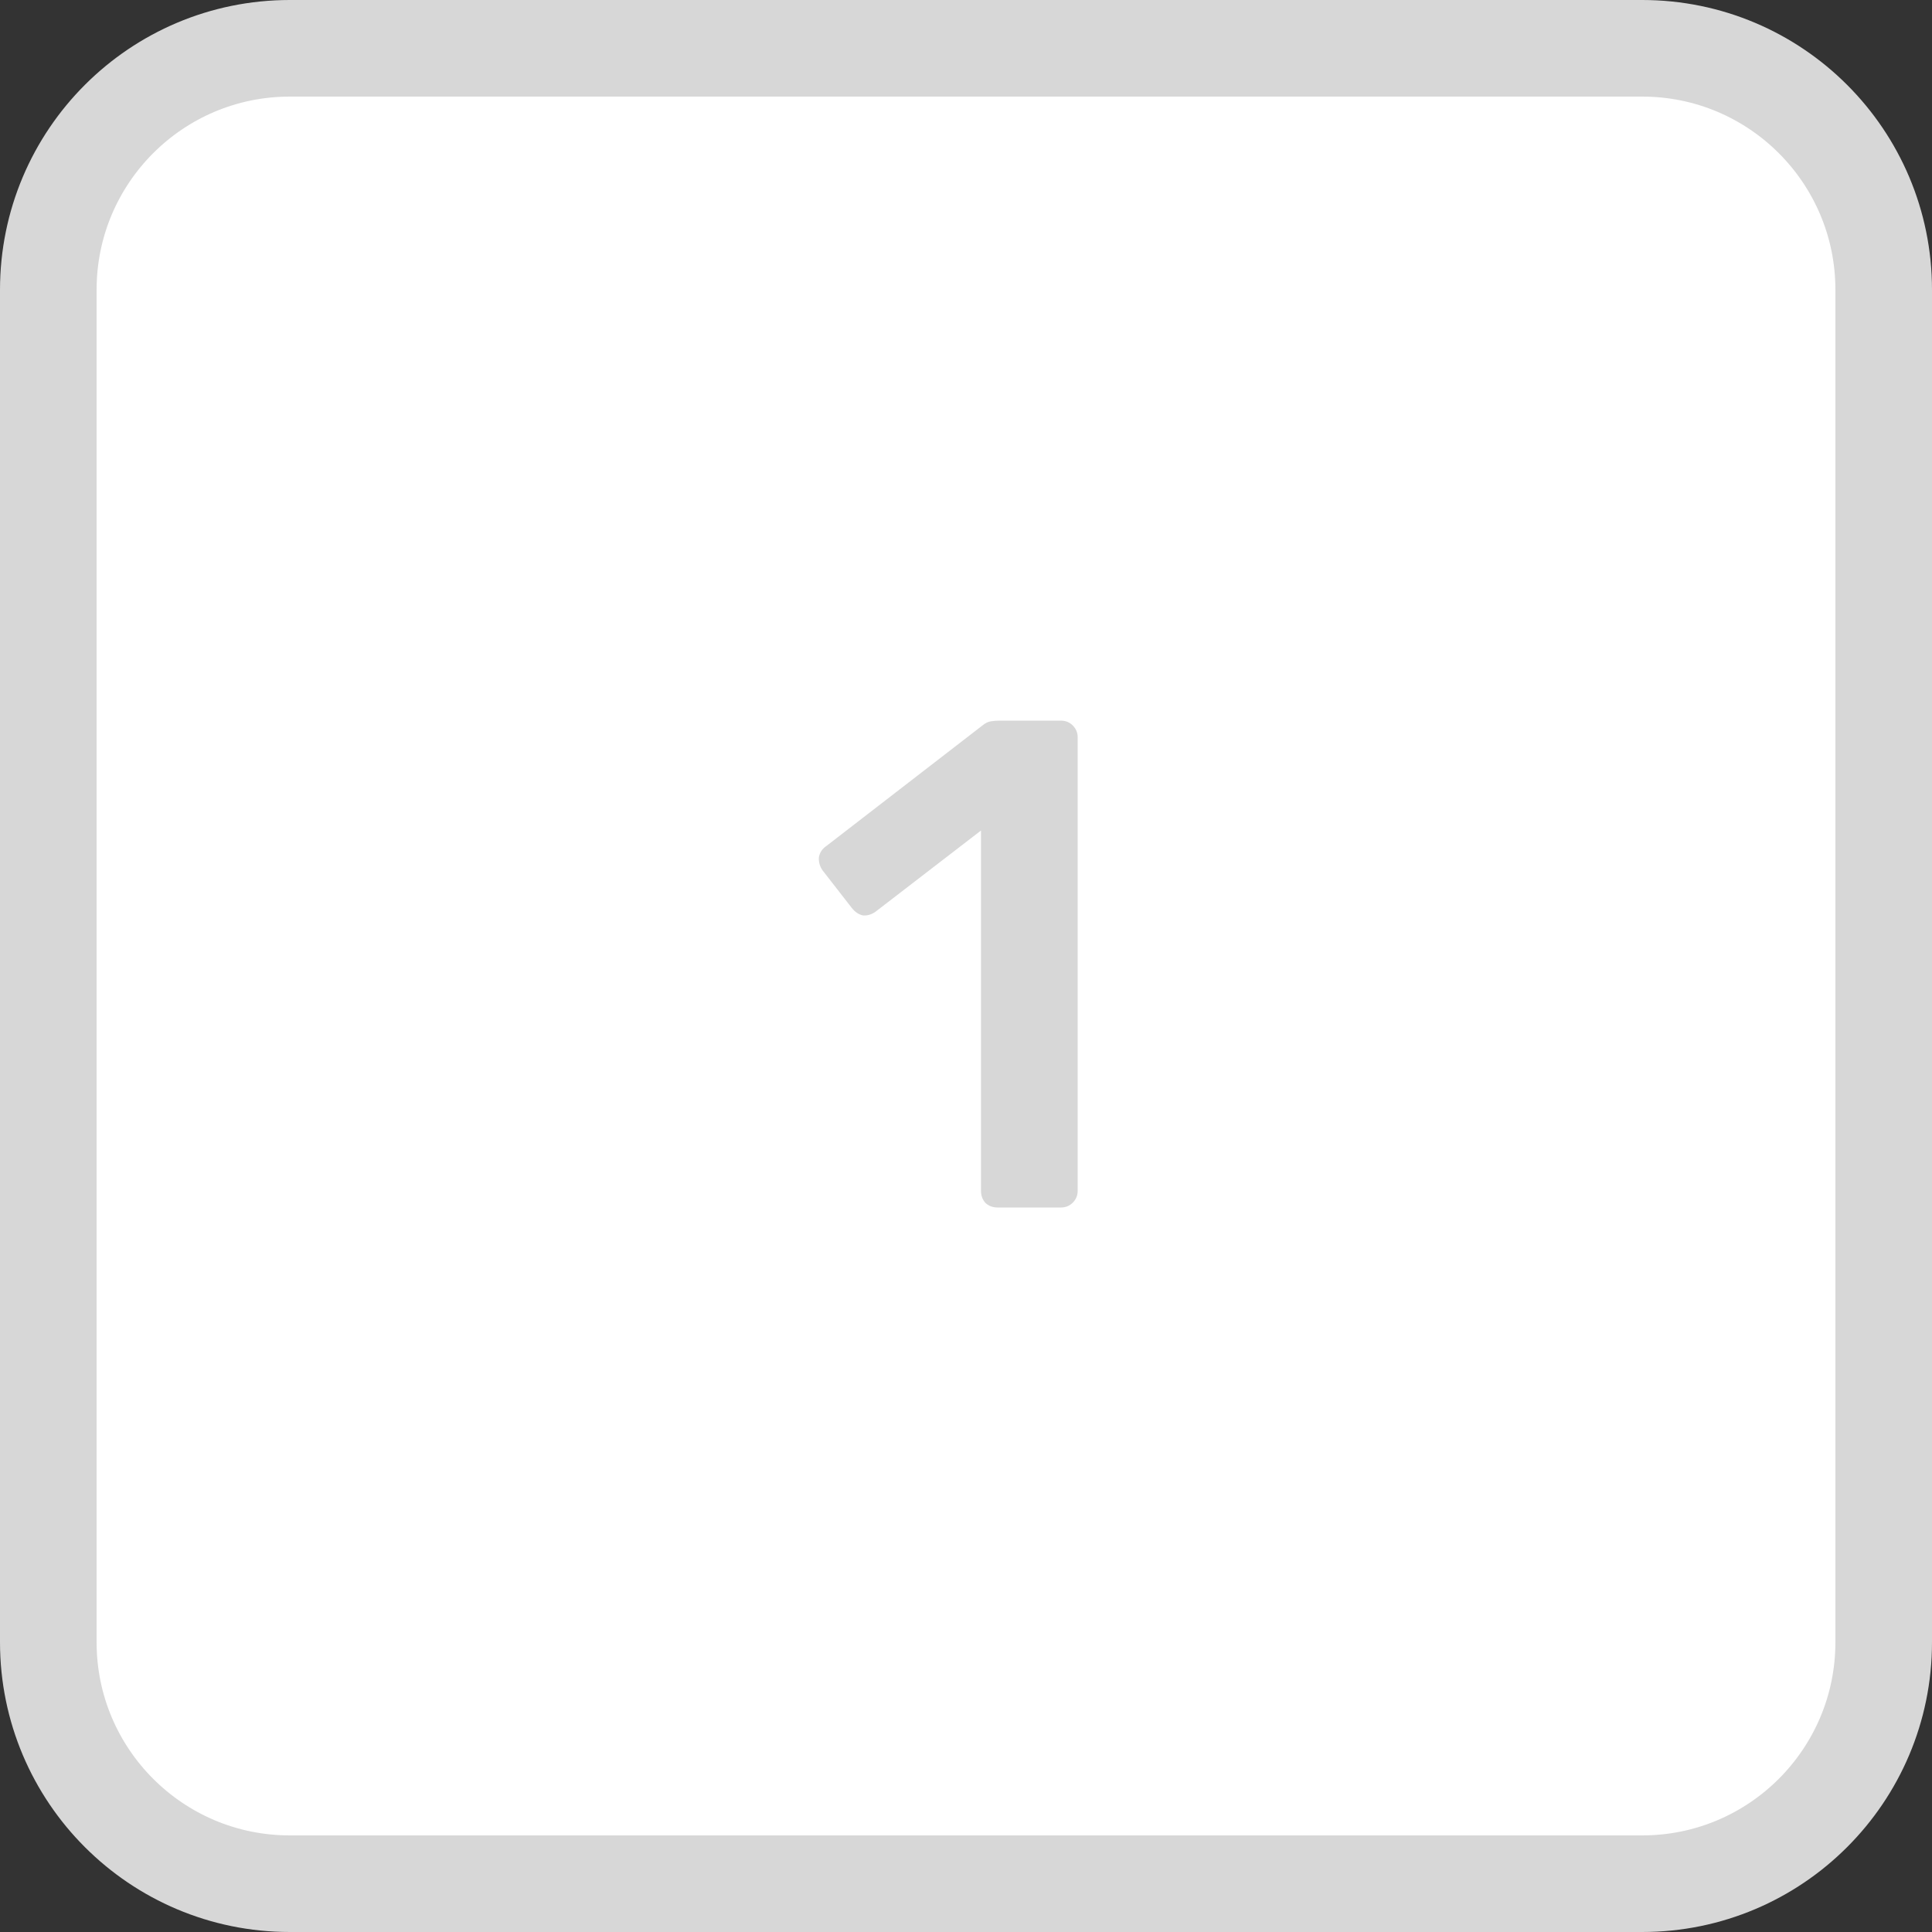 <svg width="100" height="100" viewBox="0 0 100 100" fill="none" xmlns="http://www.w3.org/2000/svg">
<rect x="0" y="0" width="100" height="100" fill="#333333" stroke="none"/>
<g clip-path="url(#clip0_200_191)">
<path d="M85 2.5H15C8.096 2.5 2.5 8.096 2.5 15V85C2.5 91.904 8.096 97.5 15 97.5H85C91.904 97.5 97.5 91.904 97.5 85V15C97.5 8.096 91.904 2.5 85 2.5Z" fill="white"/>
<path d="M85 2.5H15C8.096 2.5 2.5 8.096 2.5 15V85C2.5 91.904 8.096 97.5 15 97.5H85C91.904 97.5 97.5 91.904 97.5 85V15C97.5 8.096 91.904 2.5 85 2.5Z" stroke="#D7D7D7" stroke-width="5"/>
<path d="M51.64 62.5C51.376 62.5 51.16 62.416 50.992 62.248C50.848 62.08 50.776 61.876 50.776 61.636V42.988L45.304 47.2C45.088 47.344 44.872 47.404 44.656 47.38C44.44 47.332 44.248 47.2 44.08 46.984L42.568 45.04C42.424 44.824 42.364 44.596 42.388 44.356C42.436 44.116 42.568 43.924 42.784 43.78L50.848 37.552C50.992 37.432 51.136 37.36 51.28 37.336C51.424 37.312 51.58 37.3 51.748 37.3H54.916C55.156 37.3 55.36 37.384 55.528 37.552C55.696 37.72 55.78 37.924 55.78 38.164V61.636C55.78 61.876 55.696 62.08 55.528 62.248C55.36 62.416 55.156 62.5 54.916 62.5H51.64Z" fill="#D7D7D7"/>
</g>
<defs>
<clipPath id="clip0_200_191">
<rect width="100" height="100" fill="white"/>
</clipPath>
</defs>
</svg>
